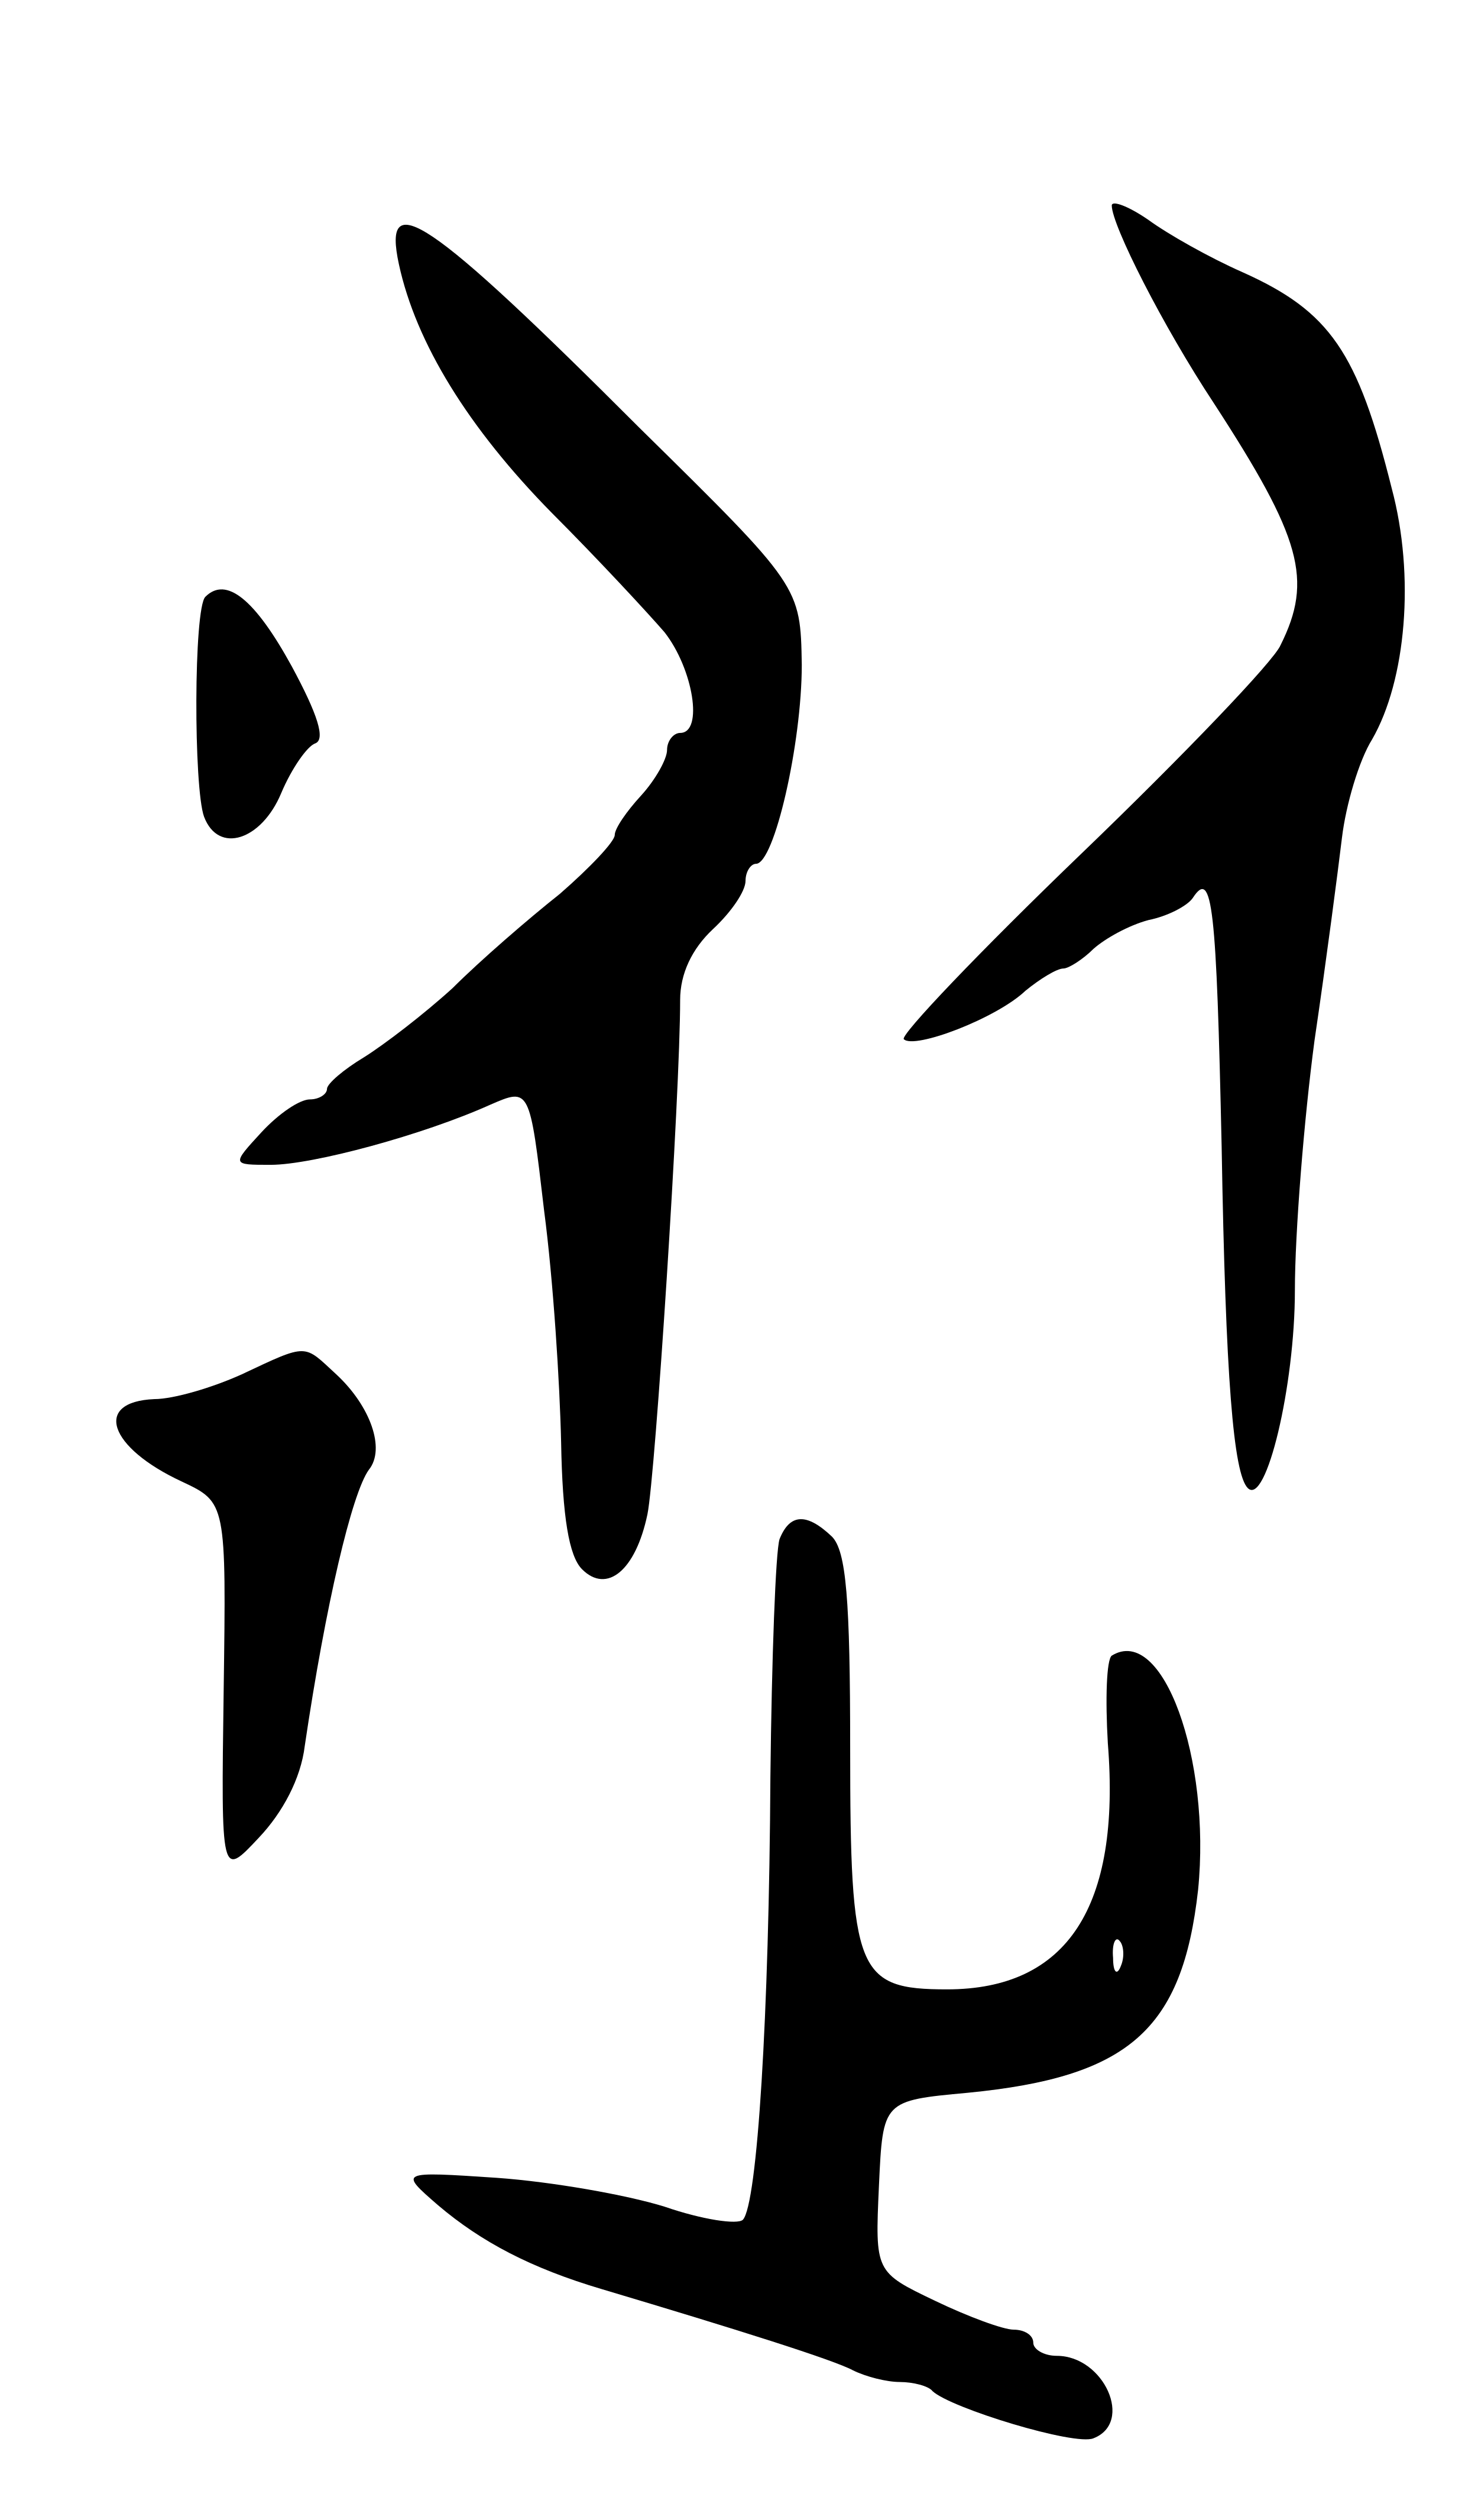 <svg version="1.0" xmlns="http://www.w3.org/2000/svg"
 width="113pt" height="191pt" viewBox="0 0 113 191"
 preserveAspectRatio="xMidYMid meet">
<g transform="translate(0,191) scale(0.1,-0.1)"
fill="#000000" stroke="none">
<path d="M850 1753 c0 -15 39 -92 78 -151 67 -103 76 -135 51 -185 -5 -12 -74
-84 -152 -159 -78 -75 -139 -139 -136 -142 8 -8 71 16 93 37 11 9 24 17 29 17
4 0 15 7 23 15 9 8 27 18 42 22 15 3 30 11 34 17 15 23 18 -7 22 -190 3 -177
9 -250 20 -261 14 -14 36 78 36 151 0 44 7 131 15 191 9 61 18 130 21 155 3
25 13 59 23 75 26 45 33 125 15 192 -26 104 -47 135 -114 165 -25 11 -57 29
-72 40 -16 11 -28 15 -28 11z"/>
<path d="M305 1708 c13 -60 53 -125 117 -190 35 -35 73 -76 86 -91 22 -28 30
-77 12 -77 -5 0 -10 -6 -10 -13 0 -7 -9 -23 -20 -35 -11 -12 -20 -25 -20 -30
0 -5 -19 -25 -42 -45 -24 -19 -61 -51 -82 -72 -22 -20 -52 -43 -68 -53 -15 -9
-28 -20 -28 -24 0 -4 -6 -8 -13 -8 -8 0 -24 -11 -37 -25 -23 -25 -23 -25 7
-25 32 0 117 23 168 46 30 13 30 13 41 -81 7 -53 12 -132 13 -177 1 -57 6 -87
16 -97 19 -19 41 -1 50 42 6 29 25 321 25 393 0 20 9 39 25 54 14 13 25 29 25
37 0 7 4 13 8 13 14 0 35 92 35 152 -1 60 -1 60 -124 181 -162 162 -197 185
-184 125z"/>
<path d="M157 1454 c-9 -9 -9 -146 -1 -168 11 -29 44 -18 59 18 8 19 20 36 26
38 8 3 2 22 -18 59 -28 51 -50 69 -66 53z"/>
<path d="M185 860 c-22 -10 -52 -19 -67 -19 -47 -2 -35 -37 21 -63 34 -16 34
-16 32 -160 -2 -143 -2 -143 27 -112 18 19 32 45 35 70 16 108 36 193 49 211
13 16 1 49 -25 73 -25 23 -21 24 -72 0z"/>
<path d="M596 734 c-3 -9 -6 -91 -7 -182 -1 -182 -10 -326 -21 -338 -4 -4 -31
0 -60 10 -29 9 -86 19 -128 22 -75 5 -75 5 -45 -21 33 -28 71 -48 125 -64 104
-31 177 -54 192 -62 10 -5 26 -9 36 -9 10 0 22 -3 25 -7 14 -13 109 -42 123
-36 31 12 8 63 -28 63 -10 0 -18 5 -18 10 0 6 -7 10 -15 10 -8 0 -35 10 -60
22 -46 22 -46 22 -43 88 3 65 3 65 68 71 123 12 164 48 176 155 10 100 -27
203 -66 179 -4 -3 -5 -33 -3 -67 10 -125 -31 -188 -123 -188 -69 0 -74 13 -74
184 0 114 -3 151 -14 162 -19 18 -32 18 -40 -2z m261 -326 c-3 -8 -6 -5 -6 6
-1 11 2 17 5 13 3 -3 4 -12 1 -19z"/>
</g>
</svg>
